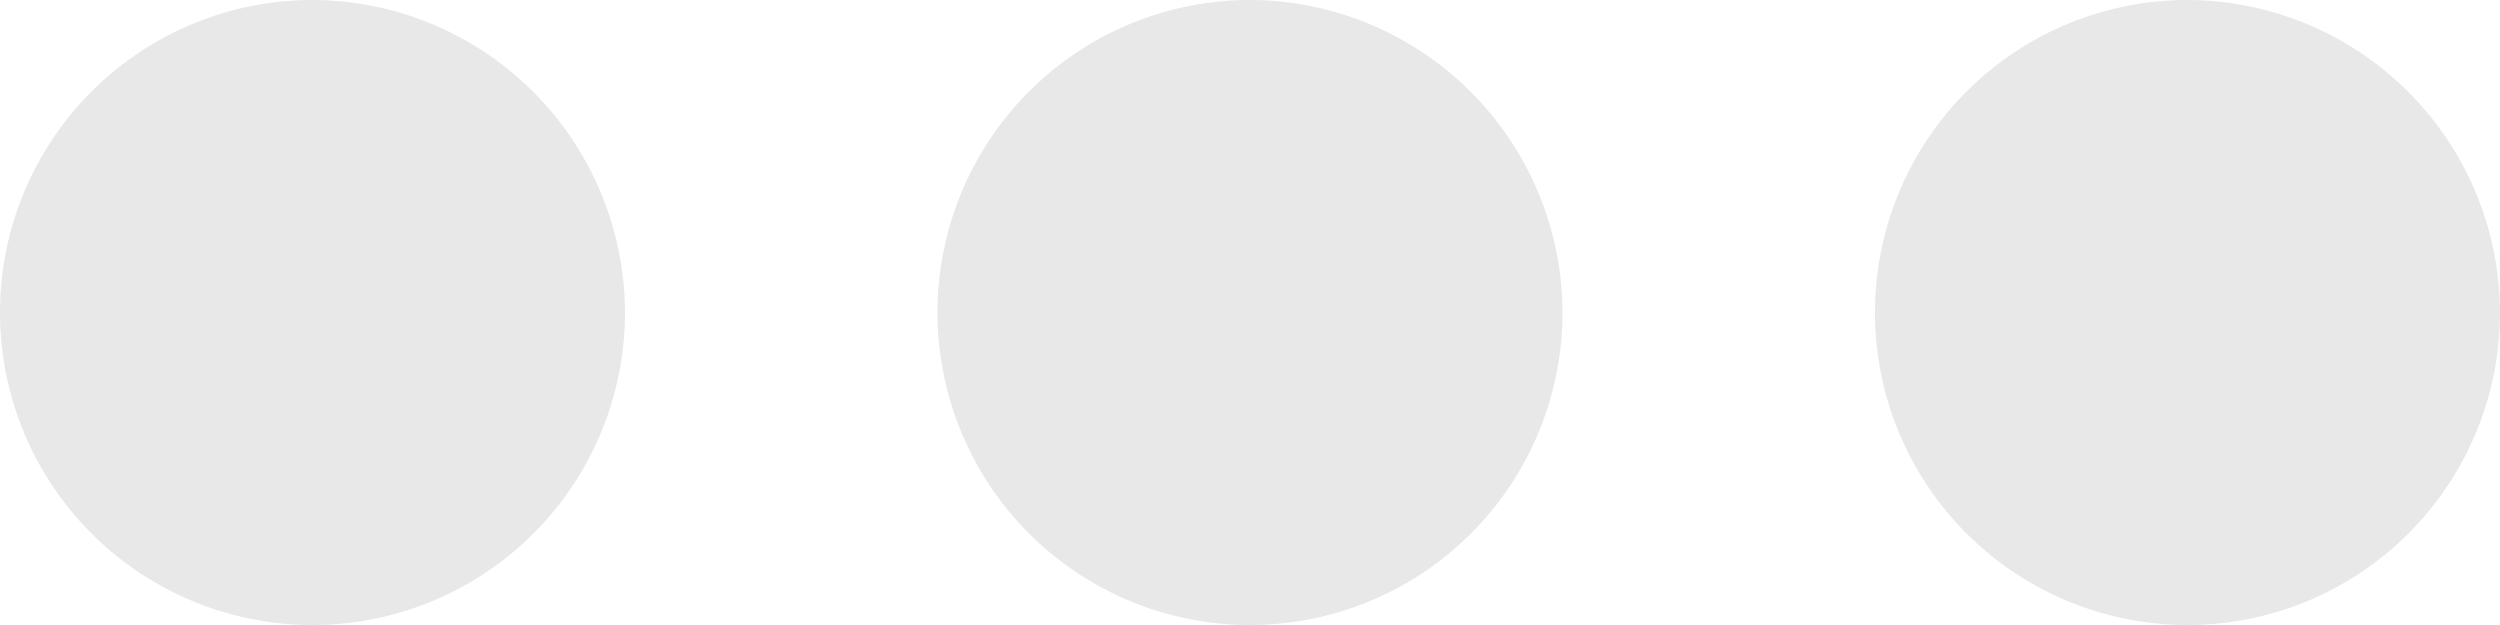 <svg xmlns="http://www.w3.org/2000/svg" width="24" height="6" viewBox="0 0 24 6"><defs><style>.a{fill:#8e8e8e;opacity:0.2;}</style></defs><path class="a" d="M9,15a3,3,0,1,0,3,3A3.009,3.009,0,0,0,9,15Zm18,0a3,3,0,1,0,3,3A3.009,3.009,0,0,0,27,15Zm-9,0a3,3,0,1,0,3,3A3.009,3.009,0,0,0,18,15Z" transform="translate(-6 -15)"/></svg>